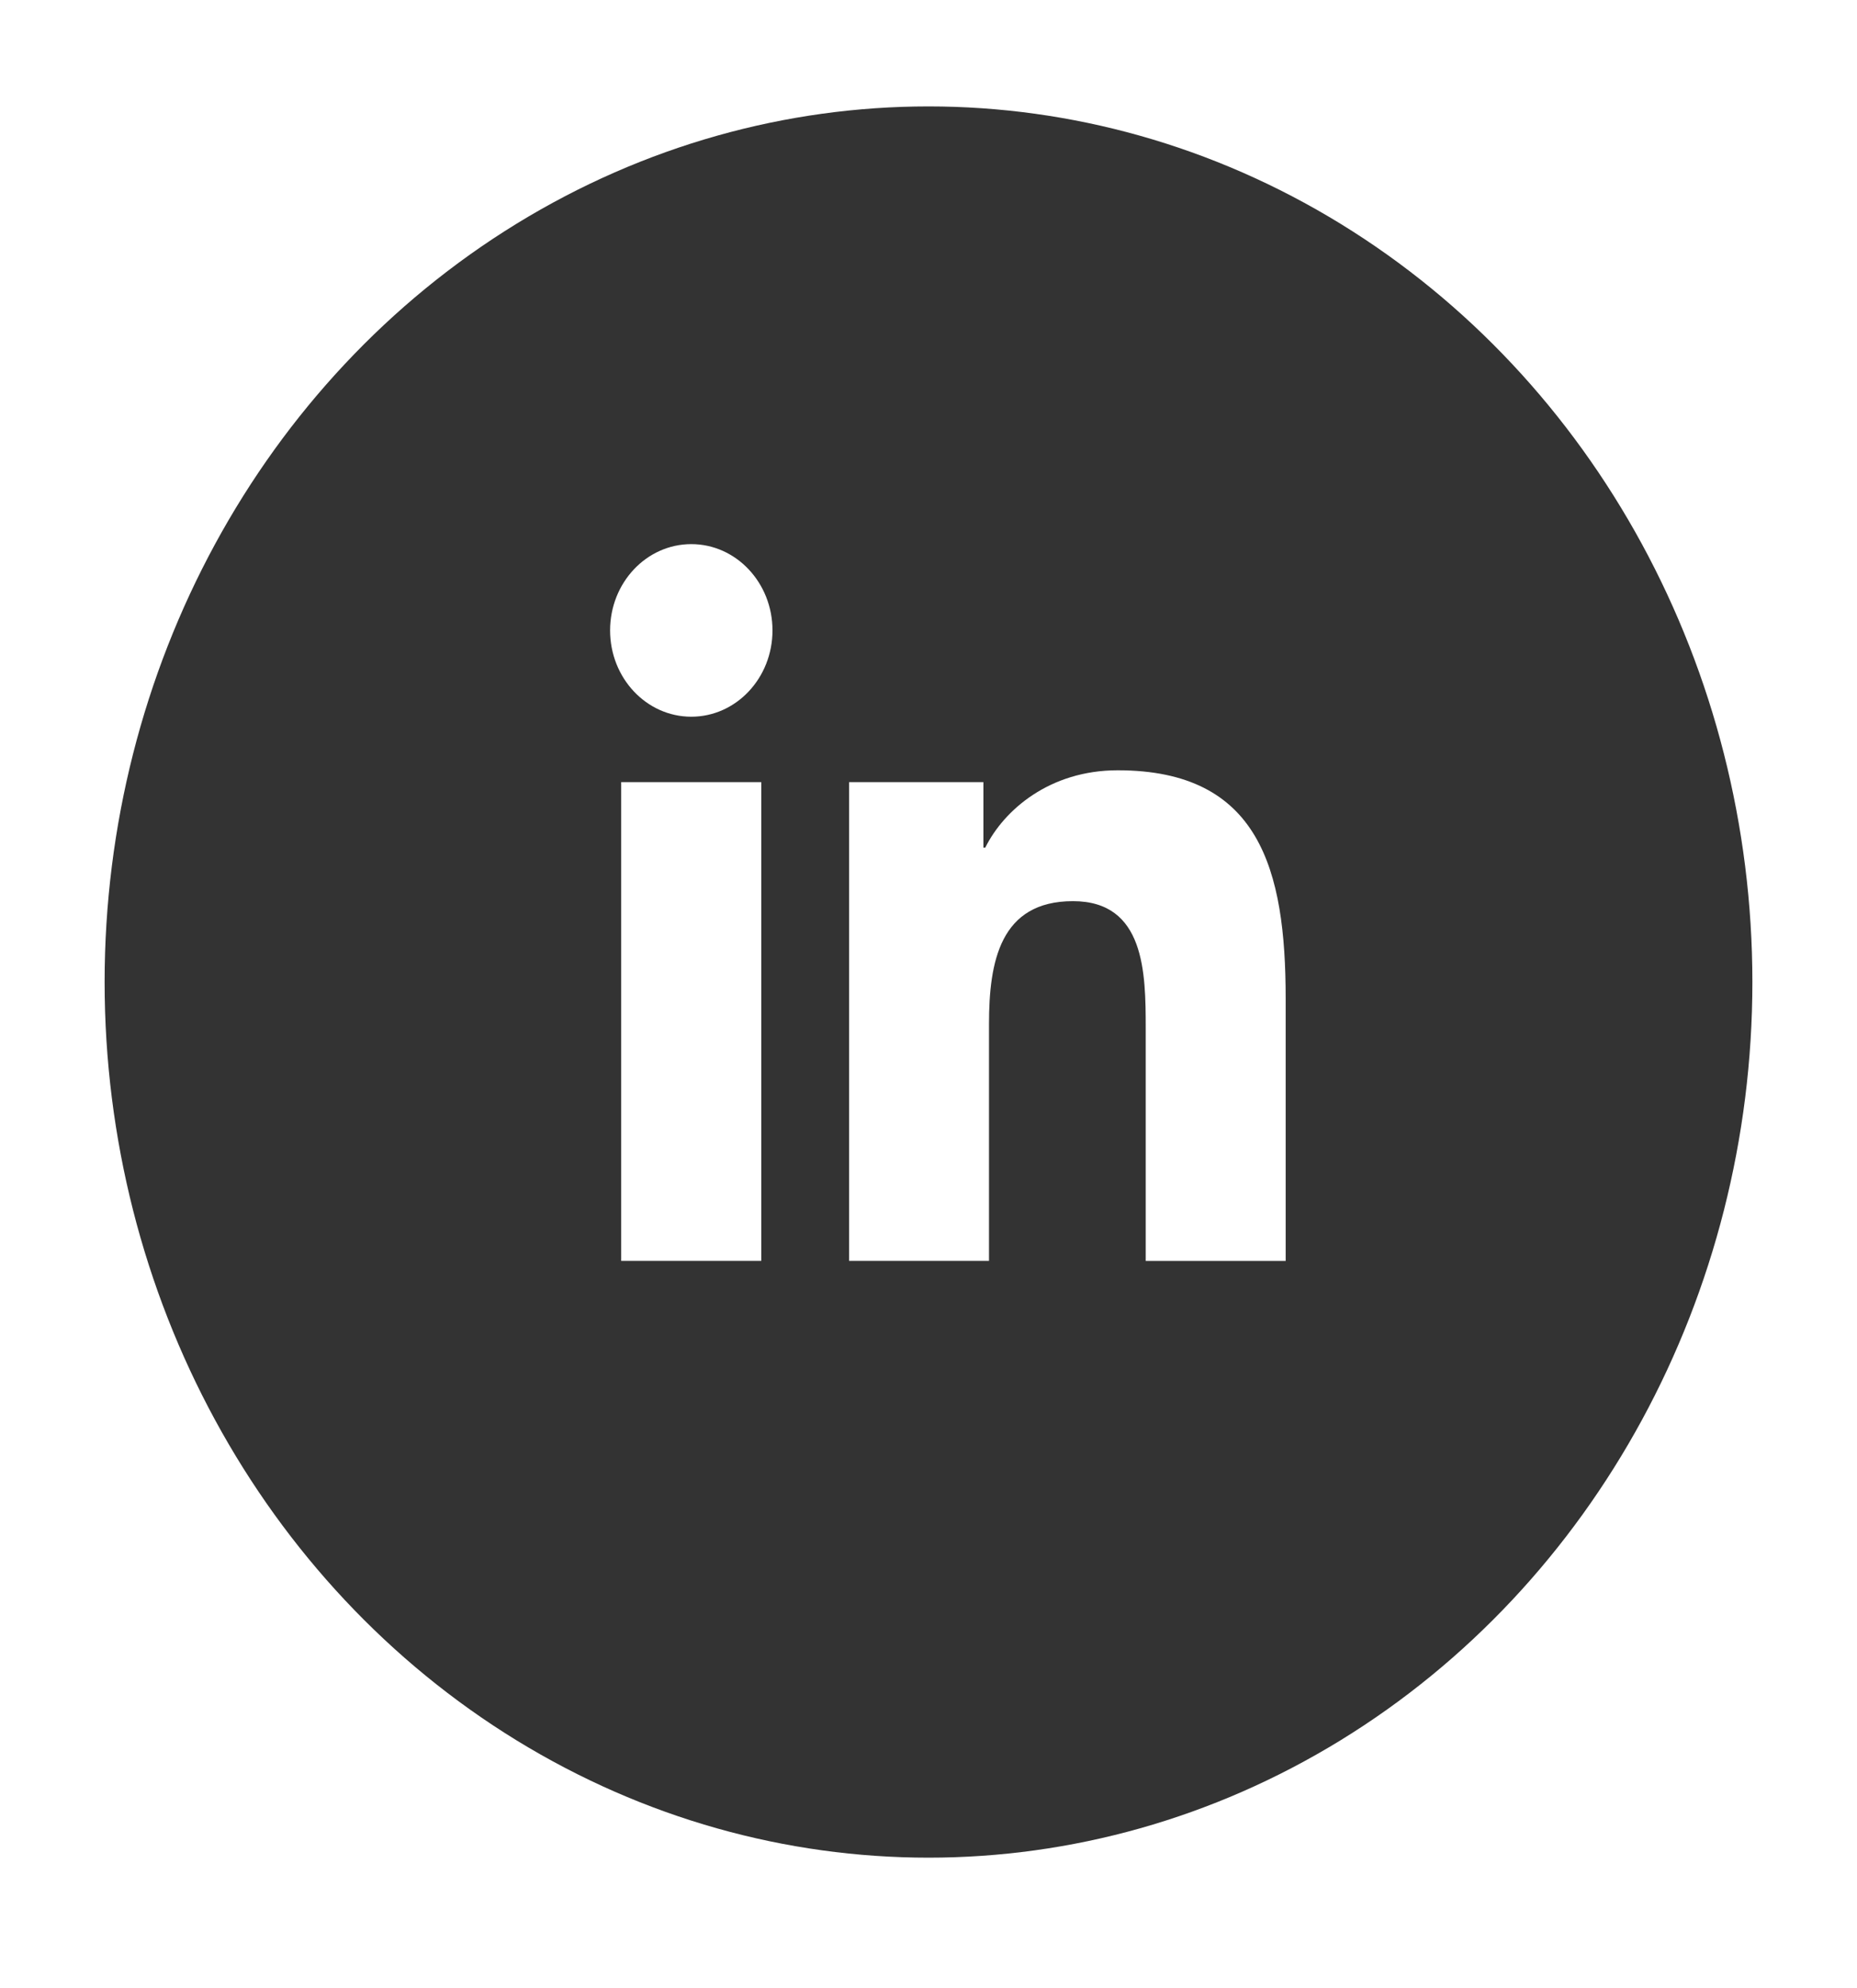 <svg width="71" height="76" viewBox="0 0 71 76" fill="none" xmlns="http://www.w3.org/2000/svg">
<g filter="url(#filter0_d_1072_4323)">
<ellipse cx="35.5" cy="35.542" rx="31.5" ry="33.474" fill="#333333"/>
</g>
<path d="M26.431 27.399C28.145 27.399 29.535 25.922 29.535 24.1C29.535 22.278 28.145 20.801 26.431 20.801C24.716 20.801 23.326 22.278 23.326 24.1C23.326 25.922 24.716 27.399 26.431 27.399Z" fill="white"/>
<path d="M32.465 29.899V48.203H37.813V39.151C37.813 36.763 38.236 34.45 41.023 34.45C43.771 34.45 43.805 37.18 43.805 39.302V48.204H49.156V38.167C49.156 33.236 48.157 29.447 42.734 29.447C40.13 29.447 38.385 30.965 37.671 32.402H37.599V29.899H32.465ZM23.75 29.899H29.106V48.203H23.75V29.899Z" fill="white"/>
<defs>
<filter id="filter0_d_1072_4323" x="0" y="0.068" width="71" height="74.948" filterUnits="userSpaceOnUse" color-interpolation-filters="sRGB">
<feFlood flood-opacity="0" result="BackgroundImageFix"/>
<feColorMatrix in="SourceAlpha" type="matrix" values="0 0 0 0 0 0 0 0 0 0 0 0 0 0 0 0 0 0 127 0" result="hardAlpha"/>
<feOffset dy="2"/>
<feGaussianBlur stdDeviation="2"/>
<feComposite in2="hardAlpha" operator="out"/>
<feColorMatrix type="matrix" values="0 0 0 0 0 0 0 0 0 0 0 0 0 0 0 0 0 0 0.2 0"/>
<feBlend mode="normal" in2="BackgroundImageFix" result="effect1_dropShadow_1072_4323"/>
<feBlend mode="normal" in="SourceGraphic" in2="effect1_dropShadow_1072_4323" result="shape"/>
</filter>
</defs>
</svg>
